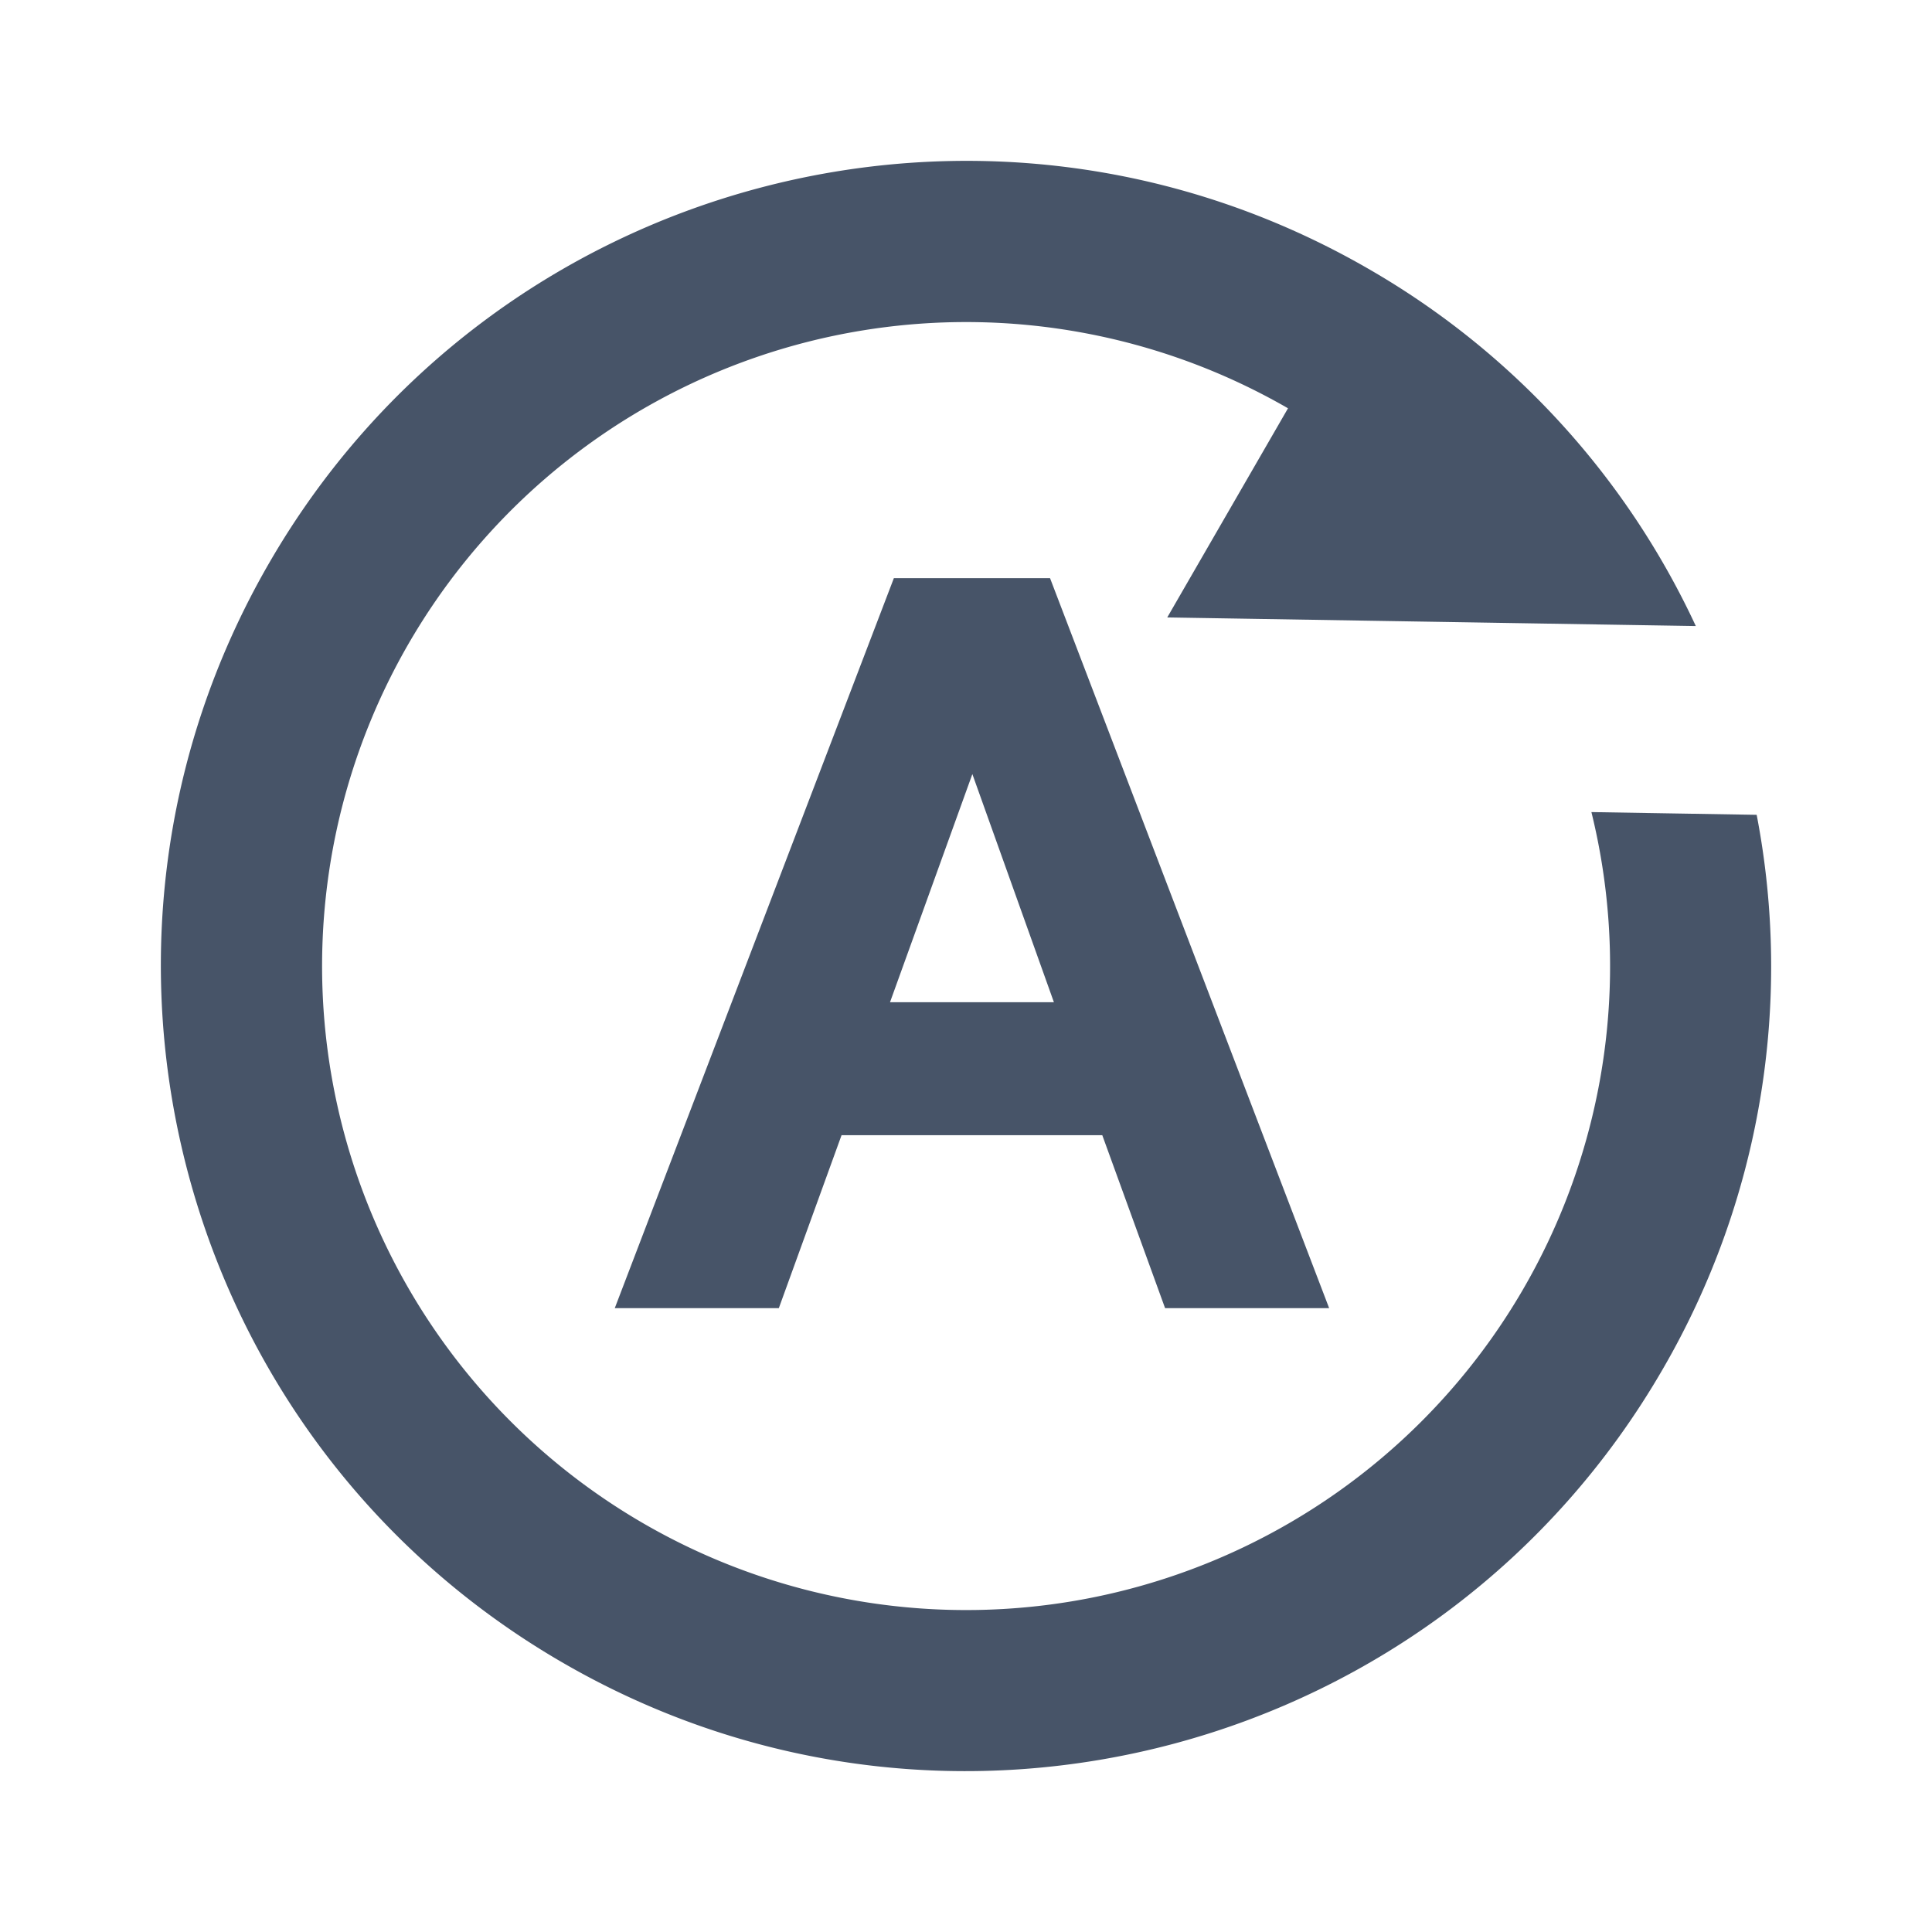 <svg class="icon" style="width: 1em;height: 1em;vertical-align: middle;fill: currentColor;overflow: hidden;" viewBox="0 0 1024 1024" version="1.1" xmlns="http://www.w3.org/2000/svg" p-id="9477"><path d="M725.333 142.507a424.875 424.875 0 0 1 173.483 189.312L618.667 327.253 682.667 216.405a341.333 341.333 0 1 0 160.811 214.016l87.595 1.451A425.003 425.003 0 0 1 881.493 725.333C763.733 929.408 502.741 999.339 298.667 881.493 94.592 763.733 24.661 502.741 142.507 298.667 260.267 94.592 521.259 24.661 725.333 142.507z m-168.789 163.925l147.925 386.901h-86.955l-33.28-91.648h-138.197l-33.237 91.648H325.845l147.925-386.901h82.773z m-41.173 103.851l-43.648 120.917h86.869l-43.221-120.917z" fill="#475468" p-id="9478"></path></svg>
